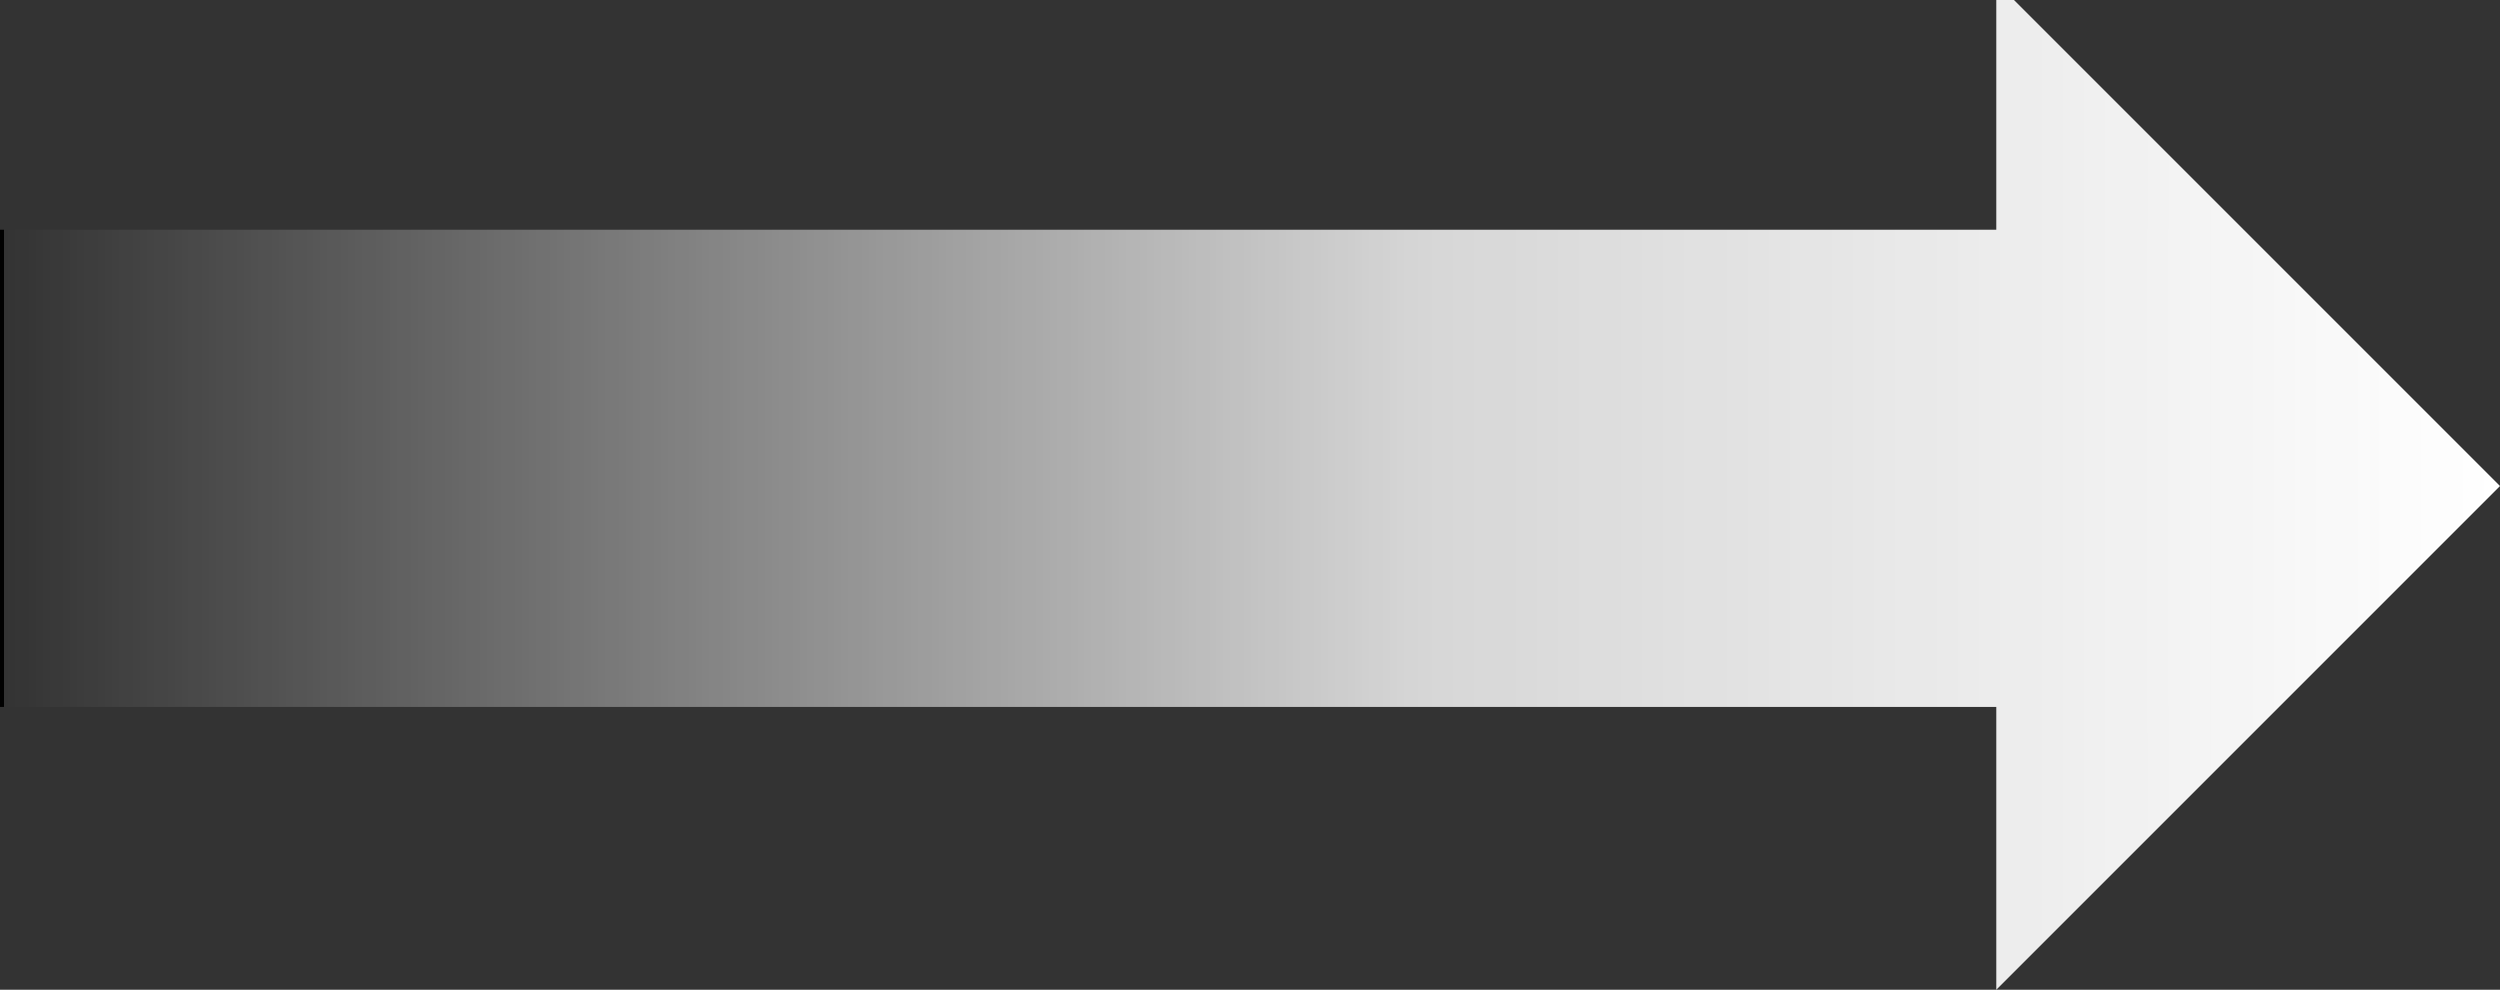 <?xml version="1.0" encoding="UTF-8" standalone="no"?>
<svg xmlns:ffdec="https://www.free-decompiler.com/flash" xmlns:xlink="http://www.w3.org/1999/xlink" ffdec:objectType="morphshape" height="56.0px" width="141.45px" xmlns="http://www.w3.org/2000/svg">
  <rect width="100%" height="100%" fill="#333333" stroke="none"/>
  <g transform="matrix(1.0, 0.0, 0.0, 1.0, 138.0, 28.0)">
    <path d="M-138.0 -15.0 L-138.0 12.0 -25.05 12.0 -25.05 28.0 3.45 -0.5 -24.05 -28.0 -25.05 -28.0 -25.05 -15.0 -138.0 -15.0" fill="url(#gradient0)" fill-rule="evenodd" stroke="none">
      <animate attributeName="d" dur="2s" repeatCount="indefinite" values="M-138.0 -15.0 L-138.0 12.0 -25.05 12.0 -25.05 28.0 3.45 -0.5 -24.05 -28.0 -25.05 -28.0 -25.05 -15.0 -138.0 -15.0;M-138.0 -15.0 L-138.0 12.0 -25.05 12.0 -25.05 28.0 3.45 -0.5 -24.05 -28.0 -25.05 -28.0 -25.05 -15.0 -138.0 -15.0"/>
    </path>
    <path d="M-138.0 -15.0 L-25.05 -15.0 -25.05 -28.0 -24.05 -28.0 3.45 -0.5 -25.05 28.0 -25.05 12.0 -138.0 12.0 -138.0 -15.0 Z" fill="none" stroke="#000000" stroke-linecap="round" stroke-linejoin="round" stroke-opacity="0.0" stroke-width="0.0">
      <animate attributeName="stroke" dur="2s" repeatCount="indefinite" values="#000000;#000001"/>
      <animate attributeName="stroke-width" dur="2s" repeatCount="indefinite" values="0.0;0.0"/>
      <animate attributeName="fill-opacity" dur="2s" repeatCount="indefinite" values="0.0;0.0"/>
      <animate attributeName="d" dur="2s" repeatCount="indefinite" values="M-138.0 -15.0 L-25.05 -15.0 -25.05 -28.0 -24.05 -28.0 3.45 -0.5 -25.05 28.0 -25.05 12.0 -138.0 12.0 -138.0 -15.0 Z;M-138.0 -15.0 L-25.05 -15.0 -25.05 -28.0 -24.05 -28.0 3.45 -0.5 -25.05 28.0 -25.05 12.0 -138.0 12.0 -138.0 -15.0 Z"/>
    </path>
  </g>
  <defs>
    <linearGradient gradientTransform="matrix(0.086, 0.0, 0.0, 0.034, -67.3, 0.0)" gradientUnits="userSpaceOnUse" id="gradient0" spreadMethod="pad" x1="-819.2" x2="819.2">
      <animateTransform additive="replace" attributeName="gradientTransform" dur="2s" from="1" repeatCount="indefinite" to="1" type="scale"/>
      <animateTransform additive="sum" attributeName="gradientTransform" dur="2s" from="-67.3 0.0" repeatCount="indefinite" to="-67.3 0.0" type="translate"/>
      <animateTransform additive="sum" attributeName="gradientTransform" dur="2s" from="0.0" repeatCount="indefinite" to="0.0" type="rotate"/>
      <animateTransform additive="sum" attributeName="gradientTransform" dur="2s" from="0.086 0.034" repeatCount="indefinite" to="0.086 0.034" type="scale"/>
      <animateTransform additive="sum" attributeName="gradientTransform" dur="2s" from="0.0" repeatCount="indefinite" to="0.0" type="skewX"/>
      <stop offset="0.0" stop-color="#ffffff" stop-opacity="0.0">
        <animate attributeName="offset" dur="2s" repeatCount="indefinite" values="0.0;0.976"/>
        <animate attributeName="stop-color" dur="2s" repeatCount="indefinite" values="#ffffff;#ffffff"/>
        <animate attributeName="stop-opacity" dur="2s" repeatCount="indefinite" values="0.0;0.0"/>
      </stop>
      <stop offset="0.569" stop-color="#ffffff" stop-opacity="0.8">
        <animate attributeName="offset" dur="2s" repeatCount="indefinite" values="0.569;0.988"/>
        <animate attributeName="stop-color" dur="2s" repeatCount="indefinite" values="#ffffff;#ffffff"/>
        <animate attributeName="stop-opacity" dur="2s" repeatCount="indefinite" values="0.8;0.8"/>
      </stop>
      <stop offset="1.0" stop-color="#ffffff">
        <animate attributeName="offset" dur="2s" repeatCount="indefinite" values="1.0;1.0"/>
        <animate attributeName="stop-color" dur="2s" repeatCount="indefinite" values="#ffffff;#ffffff"/>
        <animate attributeName="stop-opacity" dur="2s" repeatCount="indefinite" values="1.0;1.0"/>
      </stop>
    </linearGradient>
  </defs>
</svg>
